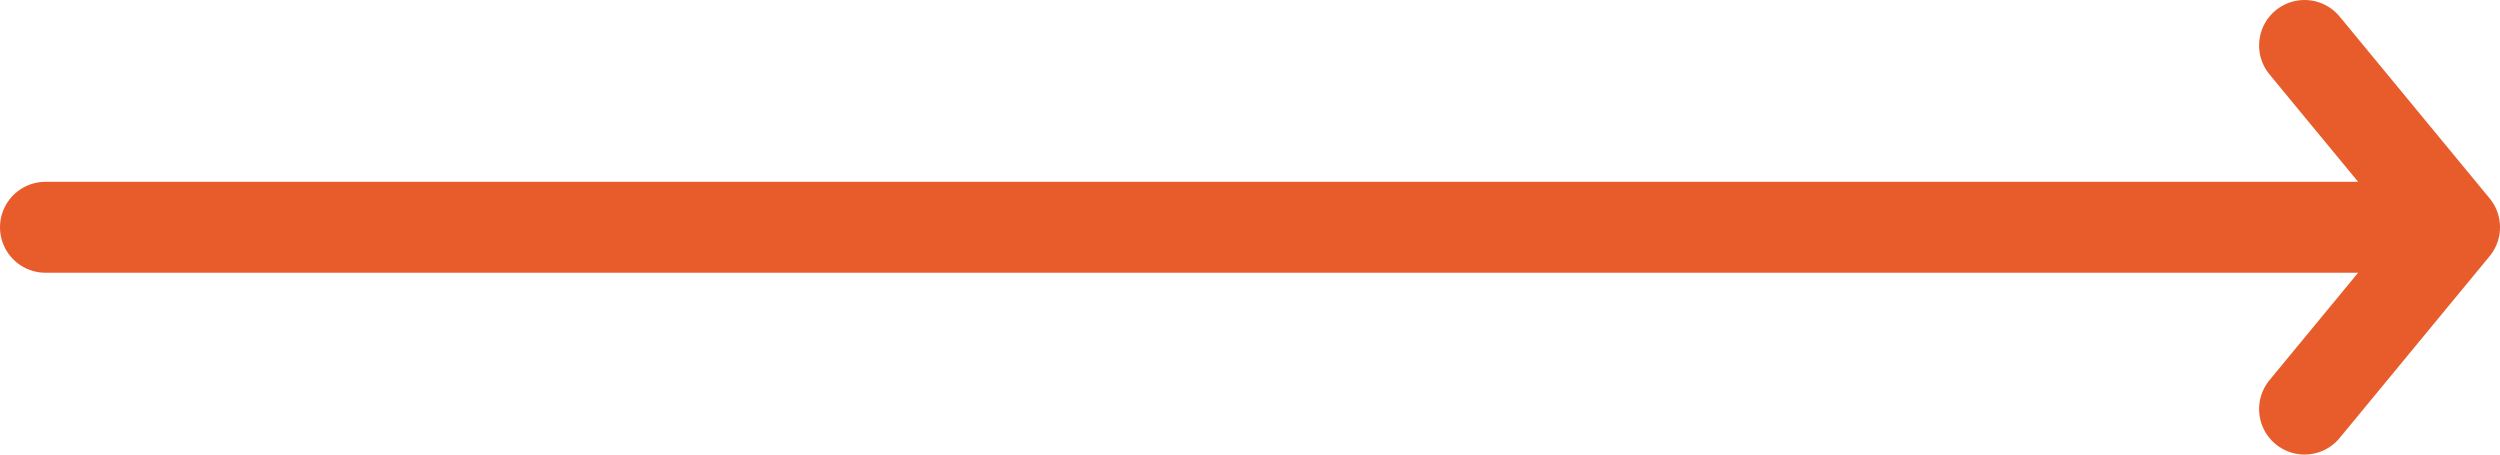 <?xml version="1.0" encoding="utf-8"?>
<!-- Generator: Adobe Illustrator 26.0.1, SVG Export Plug-In . SVG Version: 6.00 Build 0)  -->
<svg version="1.1" id="Capa_1" xmlns="http://www.w3.org/2000/svg" xmlns:xlink="http://www.w3.org/1999/xlink" x="0px" y="0px"
	 viewBox="0 0 55 10" style="enable-background:new 0 0 55 10;" xml:space="preserve">
<style type="text/css">
	.st0{fill:none;stroke:#E85C2C;stroke-width:2;stroke-linecap:round;stroke-linejoin:round;}
</style>
<g>
	<path class="st0" d="M50.7,1L54,5 M54,5l-3.3,4 M54,5H1"/>
</g>
</svg>
